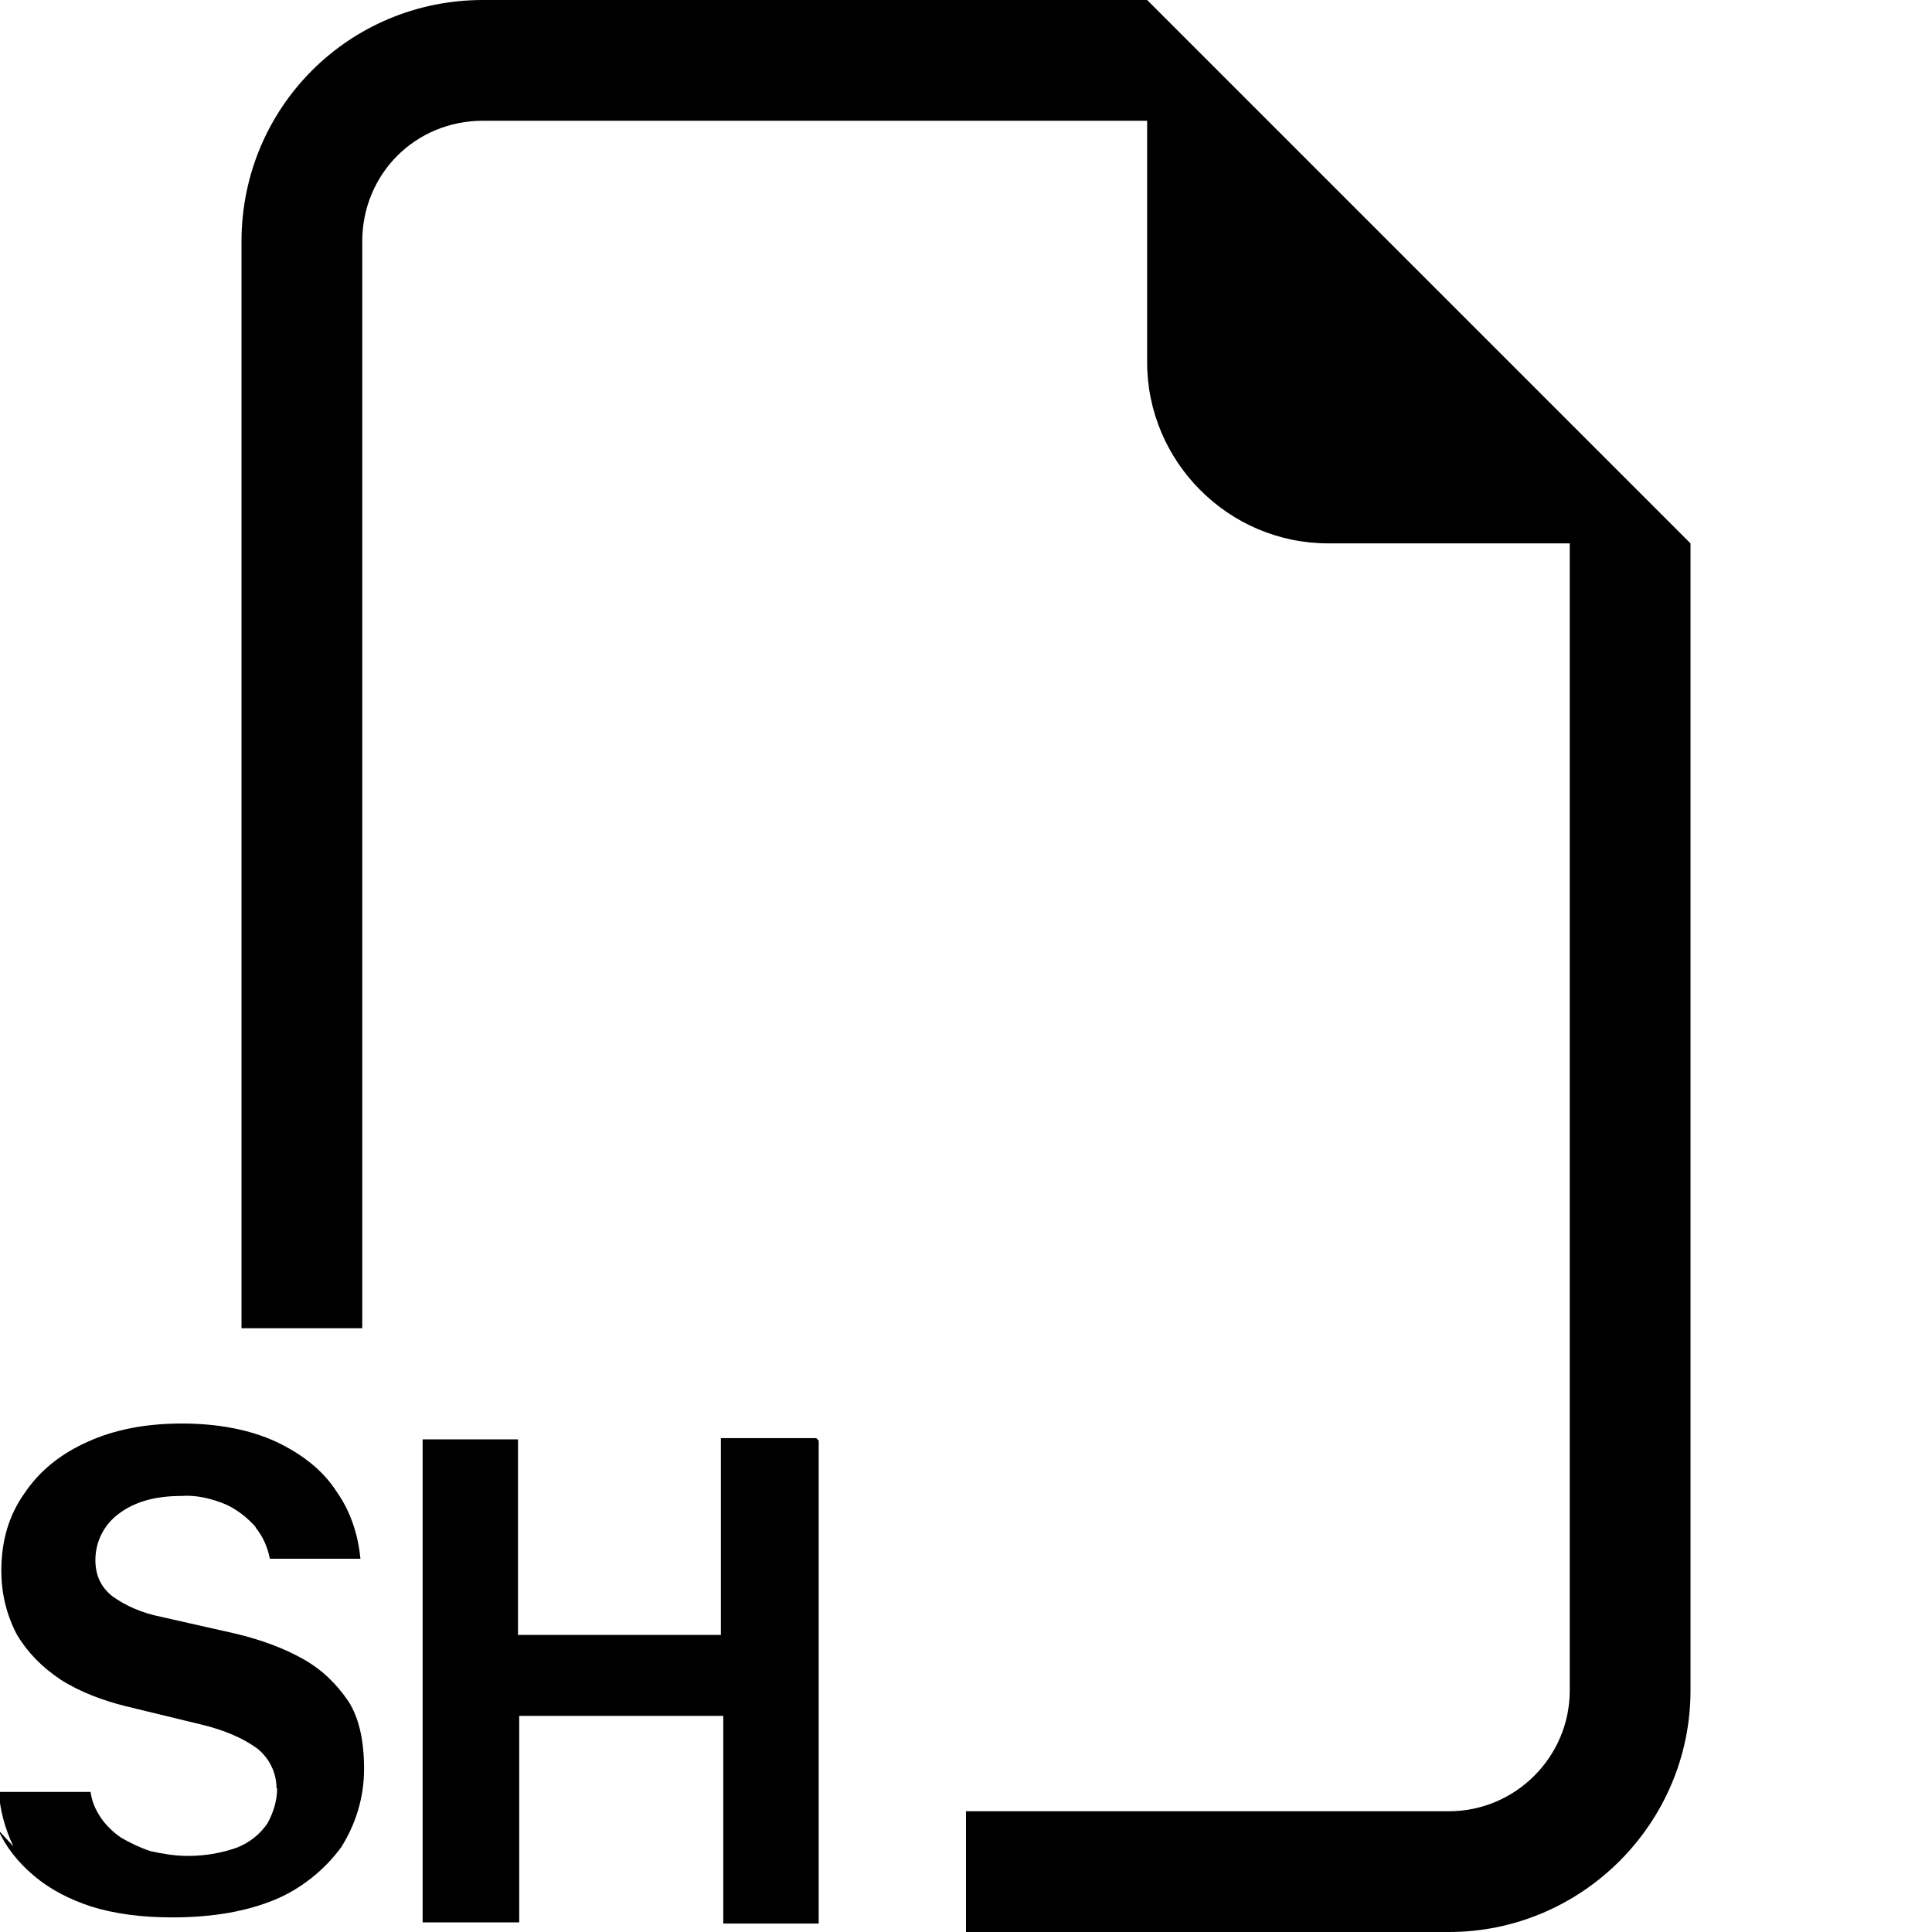 <svg viewBox="0 0 16 16" xmlns="http://www.w3.org/2000/svg"><path fill-rule="evenodd" d="M14 4.5V14v0c0 1.1-.9 2-2 2H8v-1h4v0c.55 0 1-.45 1-1V4.5h-2v0c-.83 0-1.5-.68-1.5-1.5V1H4v0c-.56 0-1 .44-1 1v9H2V2v0c0-1.11.89-2 2-2h5.5L14 4.5ZM.11 15.29H.11c-.07-.15-.11-.3-.12-.45H.75 .75c.02.15.12.29.255.38 .07.04.15.08.24.11 .09.02.2.04.31.04 .16 0 .3-.03.41-.07v0c.1-.04.19-.11.25-.2v0c.05-.09.08-.19.08-.29H2.29c0-.13-.06-.25-.16-.33 -.11-.08-.26-.15-.47-.2l-.619-.15v0c-.2-.05-.38-.12-.54-.22l0-.001c-.15-.1-.27-.22-.36-.37v0c-.09-.17-.13-.35-.13-.53 0-.25.063-.46.19-.64 .127-.19.303-.33.528-.43 .22-.1.48-.15.776-.15 .3 0 .56.05.78.15 .21.1.383.23.5.41 .12.17.18.359.2.56h-.75v0c-.02-.1-.06-.19-.12-.26H2.12c-.07-.08-.16-.15-.25-.19h0c-.12-.05-.25-.08-.37-.07 -.22 0-.39.05-.52.15h0c-.12.09-.19.23-.19.38 0 .12.04.22.14.3H.93c.11.08.25.14.4.17l.62.14c.21.05.4.12.56.21 .16.09.28.21.375.35 .09.14.13.33.13.56 0 .24-.07.46-.19.65v0c-.14.19-.33.34-.54.43 -.24.1-.52.15-.86.15 -.254 0-.476-.03-.67-.09h0c-.18-.06-.34-.14-.48-.26h0c-.13-.11-.23-.24-.29-.375Zm6.67-3.36v4h-.79v-1.72h-1.69v1.71h-.8v-4h.79v1.62h1.68v-1.63h.79Z"/></svg>